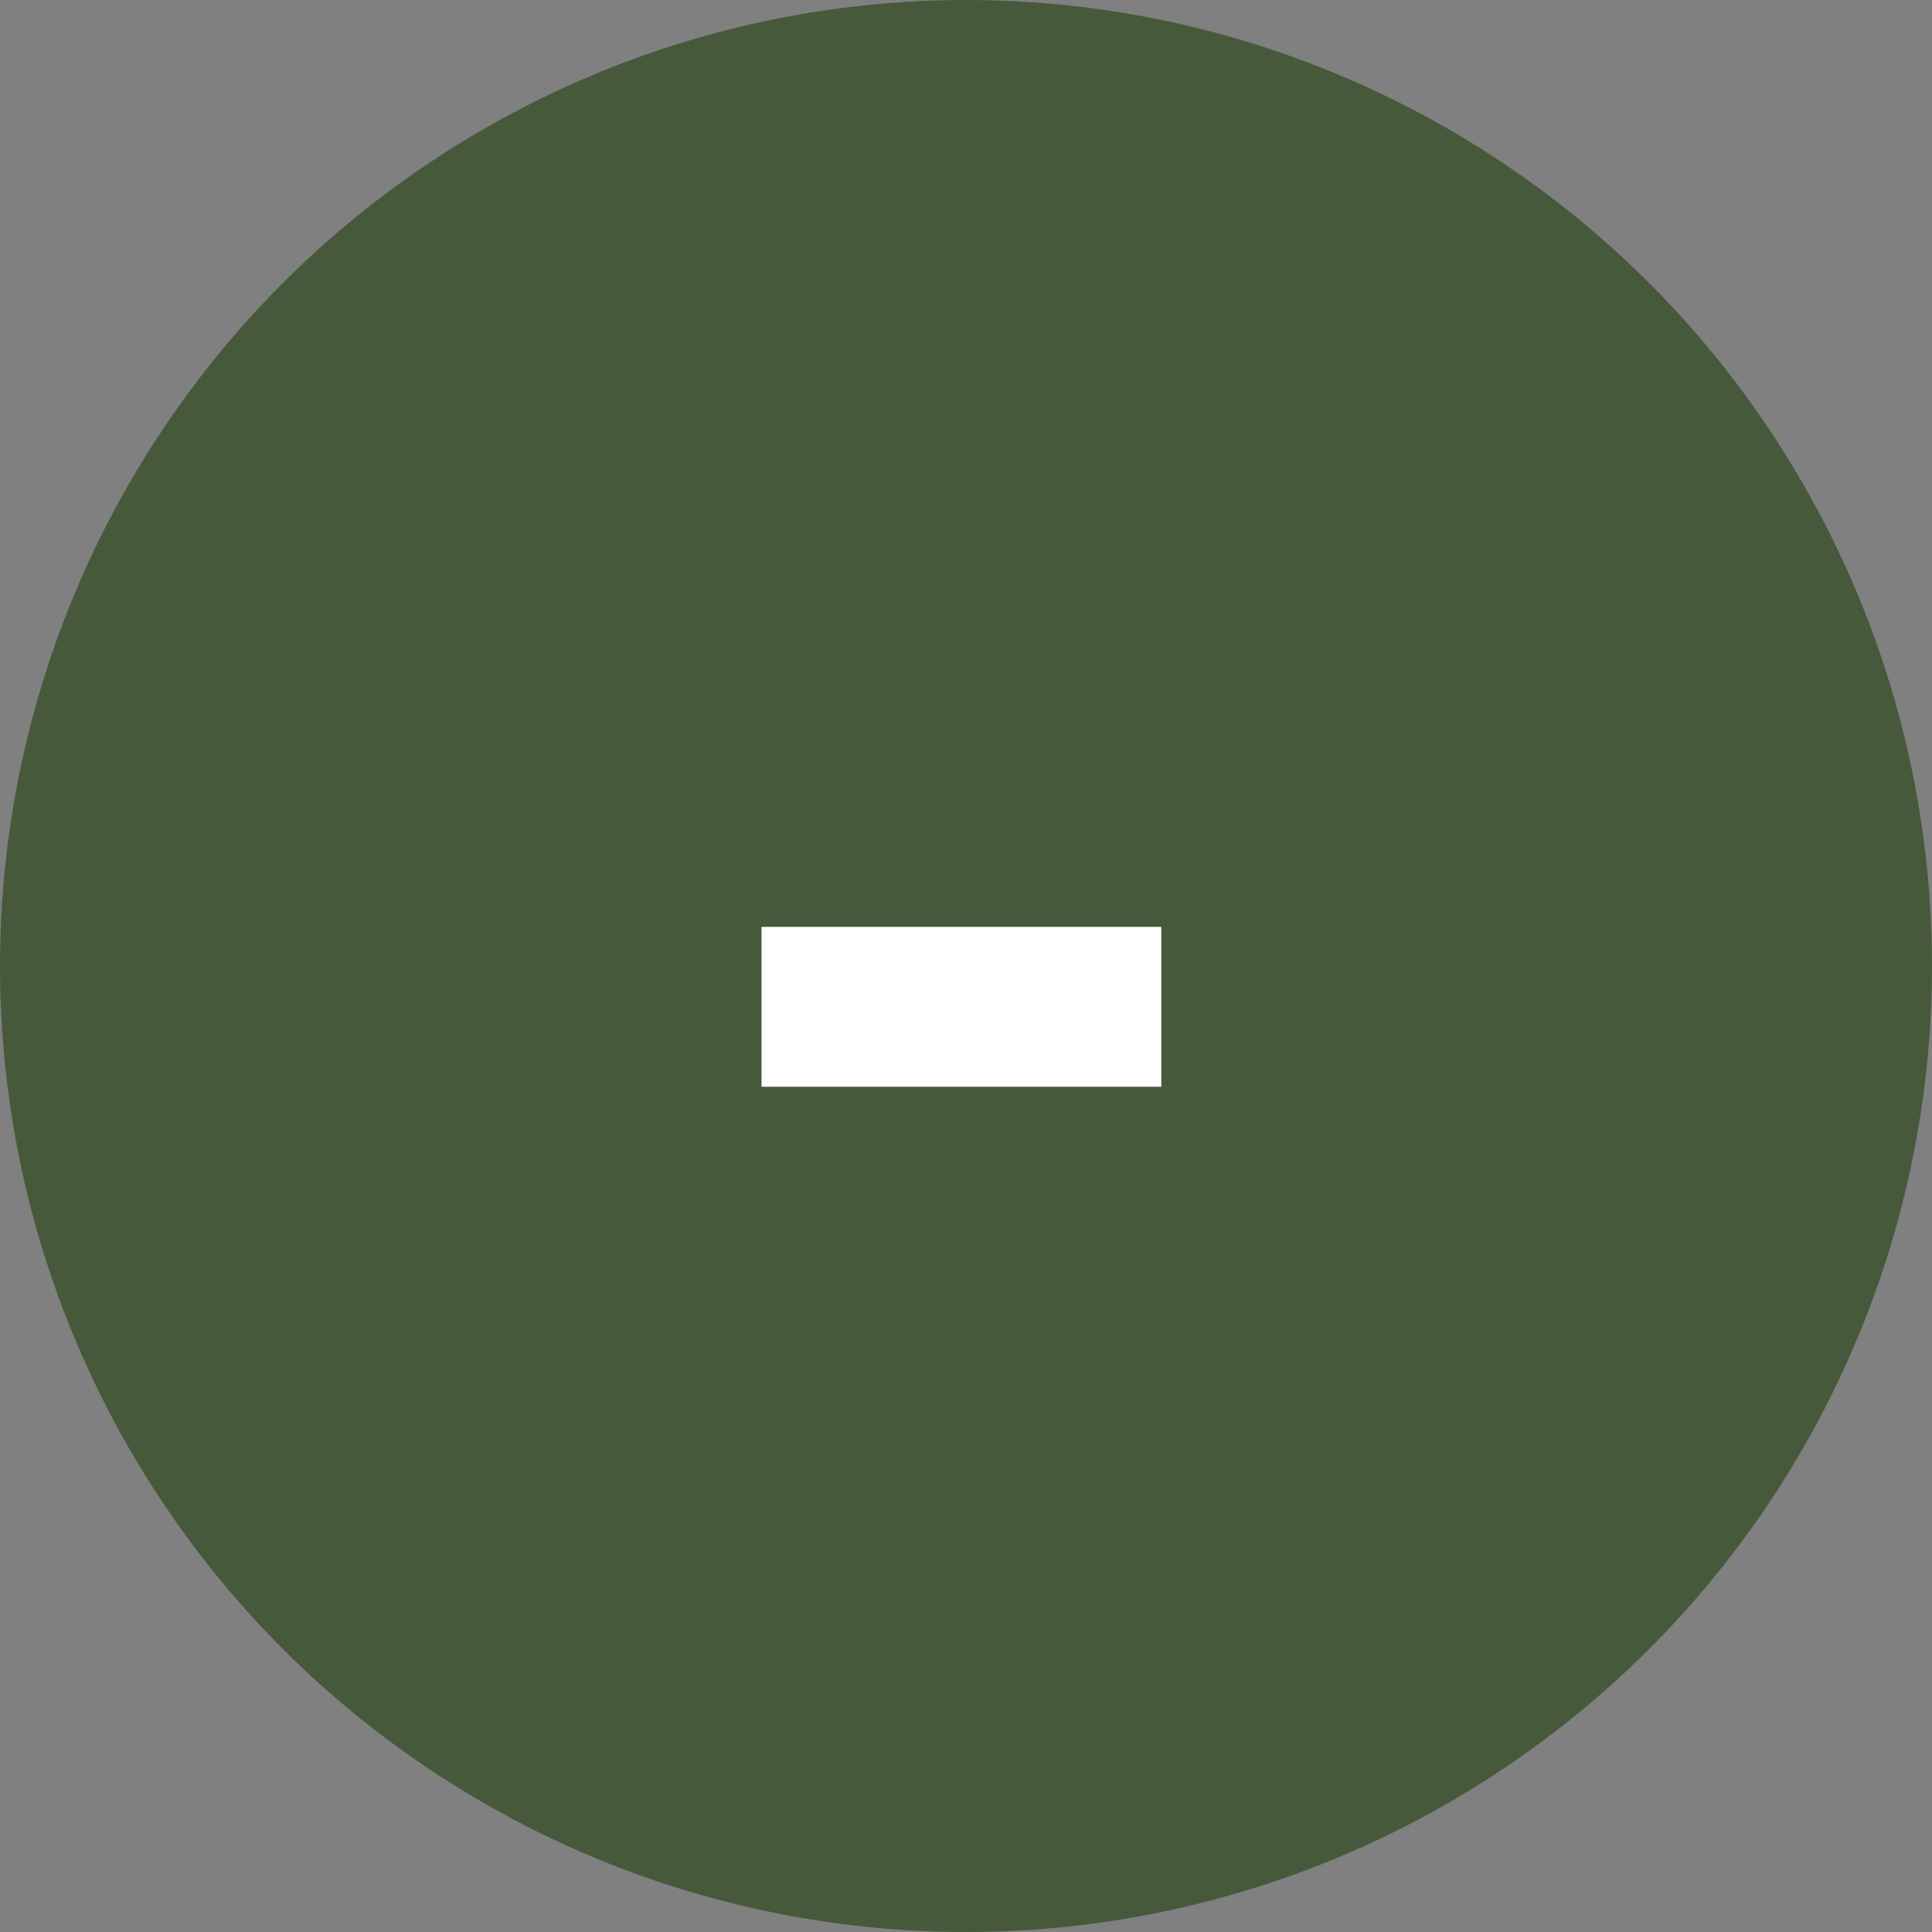 <svg width="24" height="24" viewBox="0 0 24 24" fill="none" xmlns="http://www.w3.org/2000/svg">
<rect x="0" y="0" width="24" height="24" fill="#808080" stroke="none"/>
<circle cx="12" cy="12" r="12" fill="#47593B"/>
<path d="M14.426 11.514V13.5H9.46V11.514H14.426Z" fill="white"/>
</svg>
